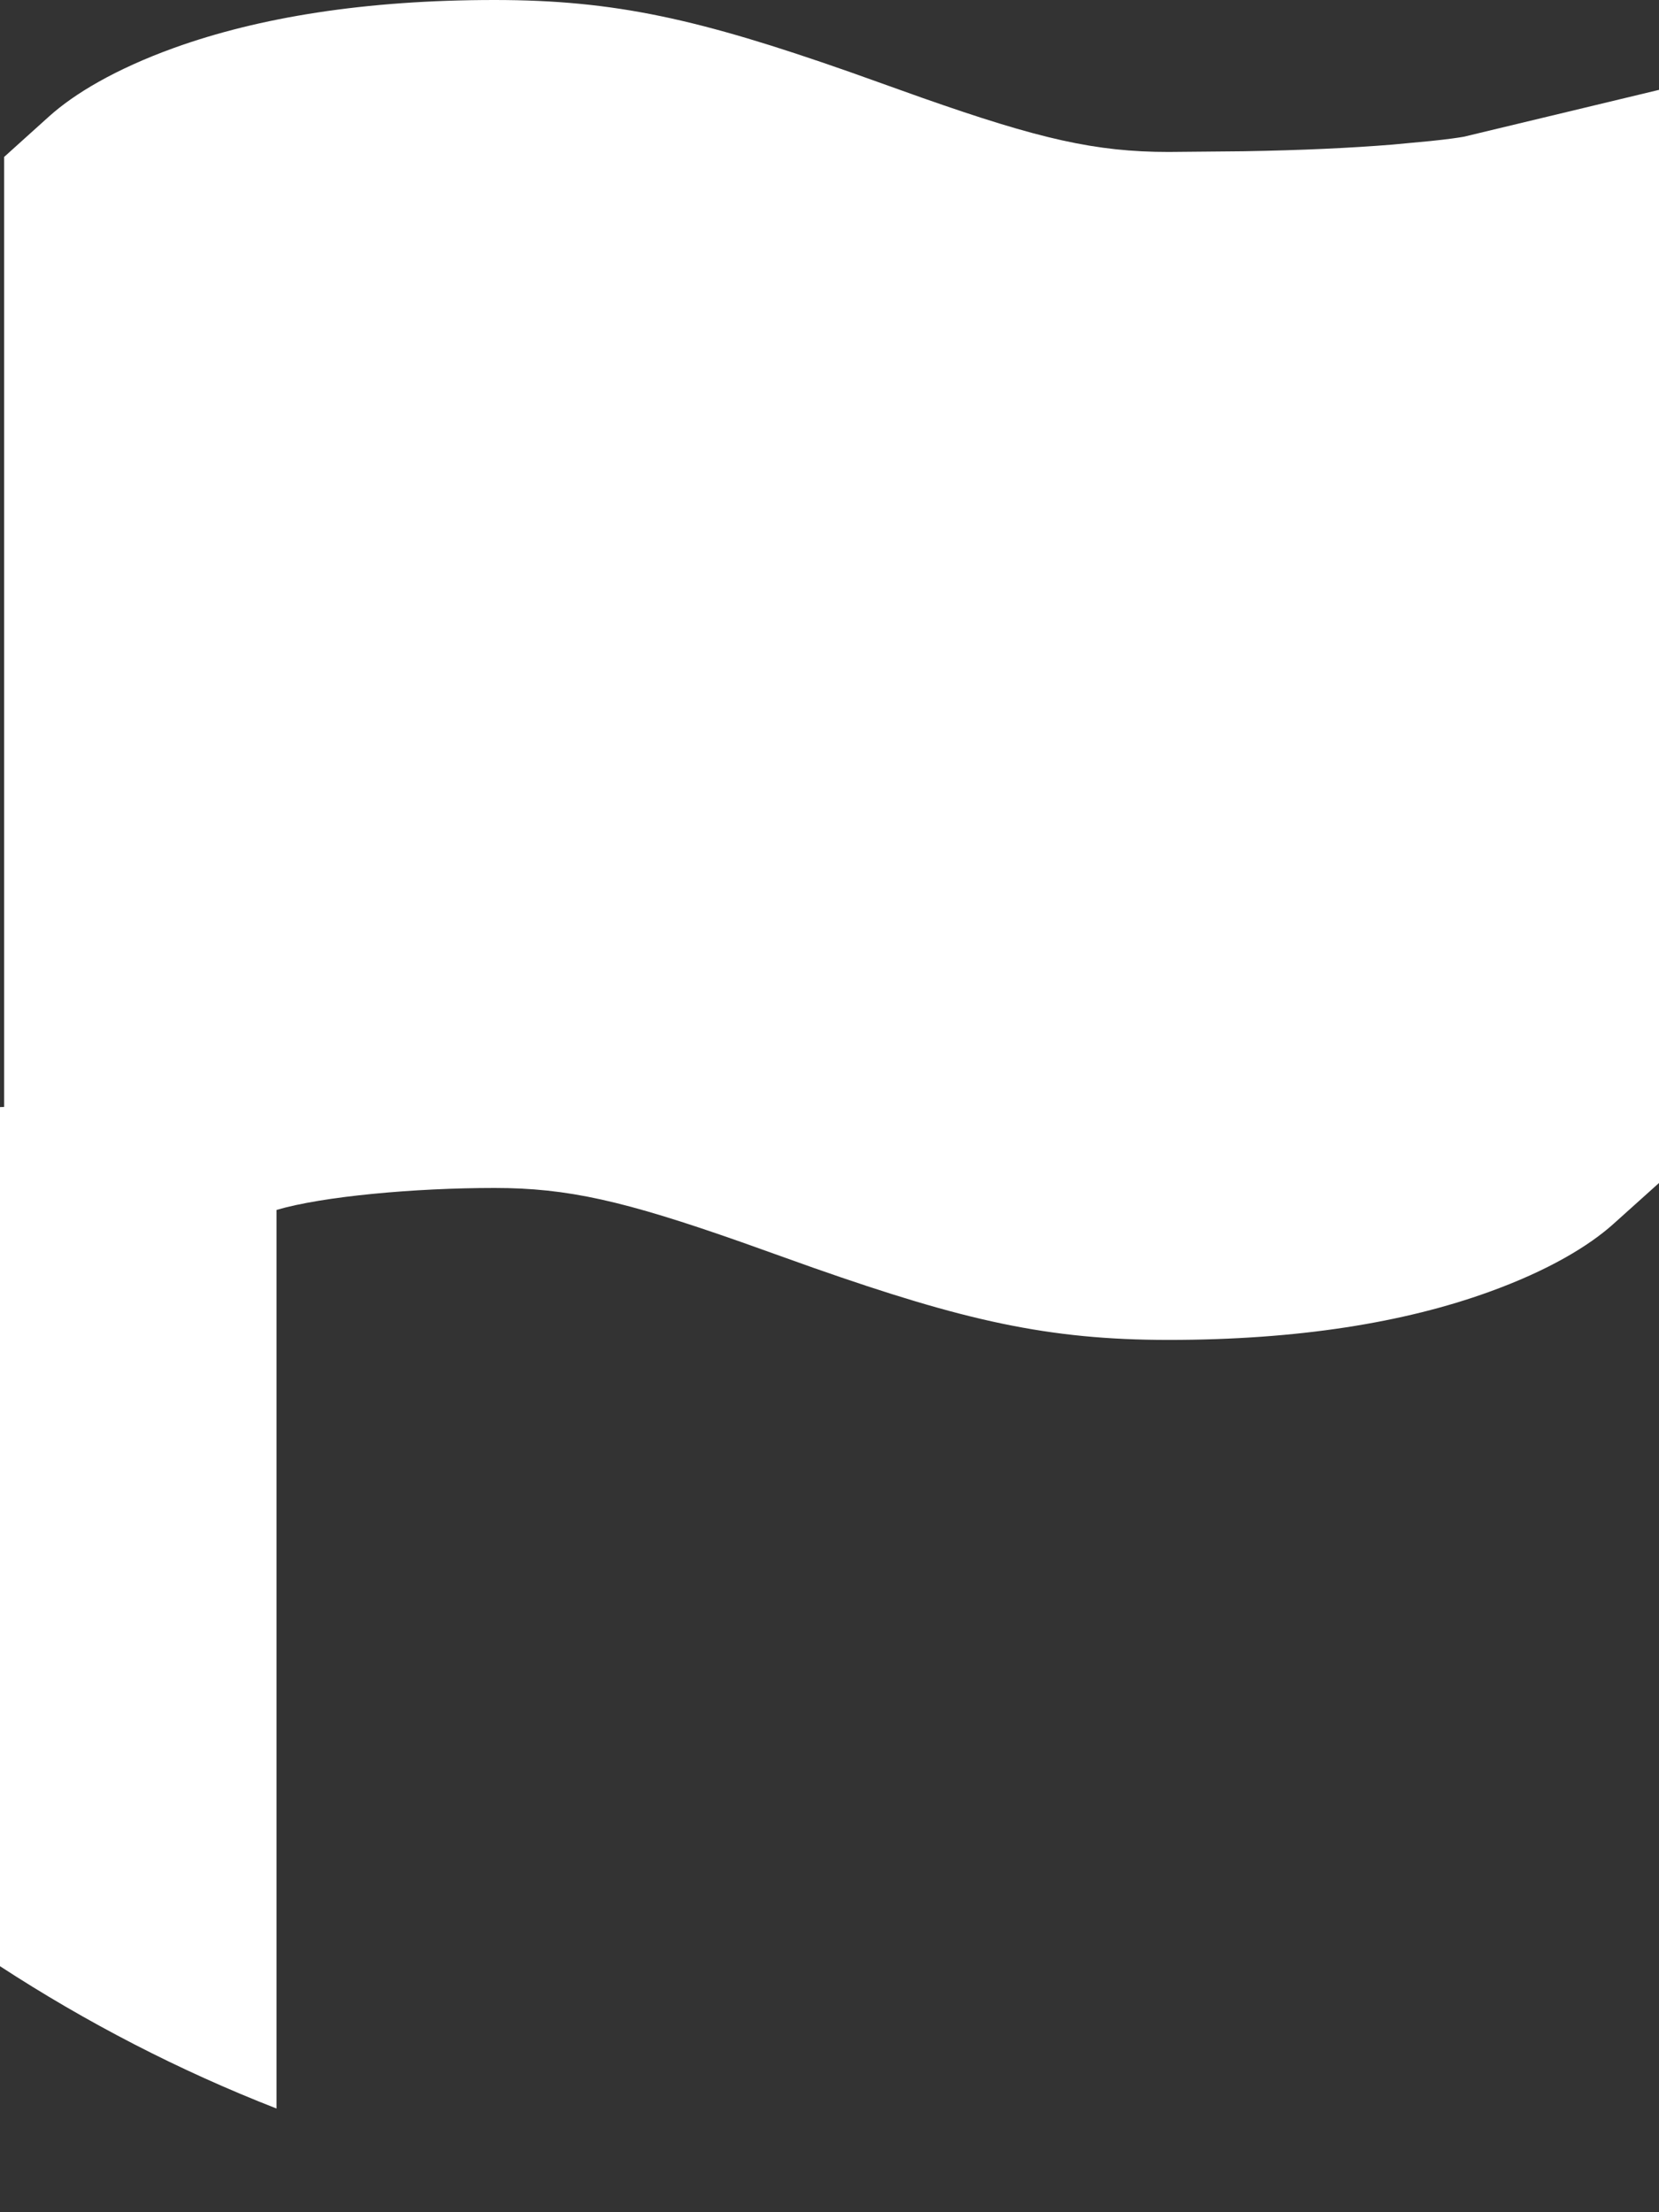 <svg xmlns="http://www.w3.org/2000/svg" width="12" height="16" viewBox="0 0 12 16"><rect x="0" y="0" width="12" height="16" fill="#333333" stroke="none"/><path fill="#FFF" fill-rule="evenodd" d="M8.577,6 C9.45,6 10.058,6.139 11.145,6.52 L11.669,6.707 C12.517,7.005 12.924,7.099 13.453,7.099 L13.993,7.094 C14.416,7.087 14.774,7.07 15.07,7.046 L15.347,7.02 C15.475,7.007 15.554,6.995 15.588,6.989 L17,6.65 L17,14.556 L16.675,14.848 C16.494,15.012 16.197,15.19 15.77,15.344 C15.159,15.565 14.391,15.691 13.453,15.691 C12.58,15.691 11.972,15.551 10.885,15.17 L10.361,14.983 C9.513,14.685 9.106,14.592 8.577,14.592 C7.997,14.592 7.331,14.653 7,14.751 L7,21.25 C6.295,20.975 5.625,20.628 4.999,20.22 L5,14.007 L5.03,14.006 L5.03,7.135 L5.355,6.842 C5.536,6.679 5.833,6.5 6.26,6.346 C6.871,6.126 7.639,6 8.577,6 Z" transform="translate(-5 -6)"/></svg>
